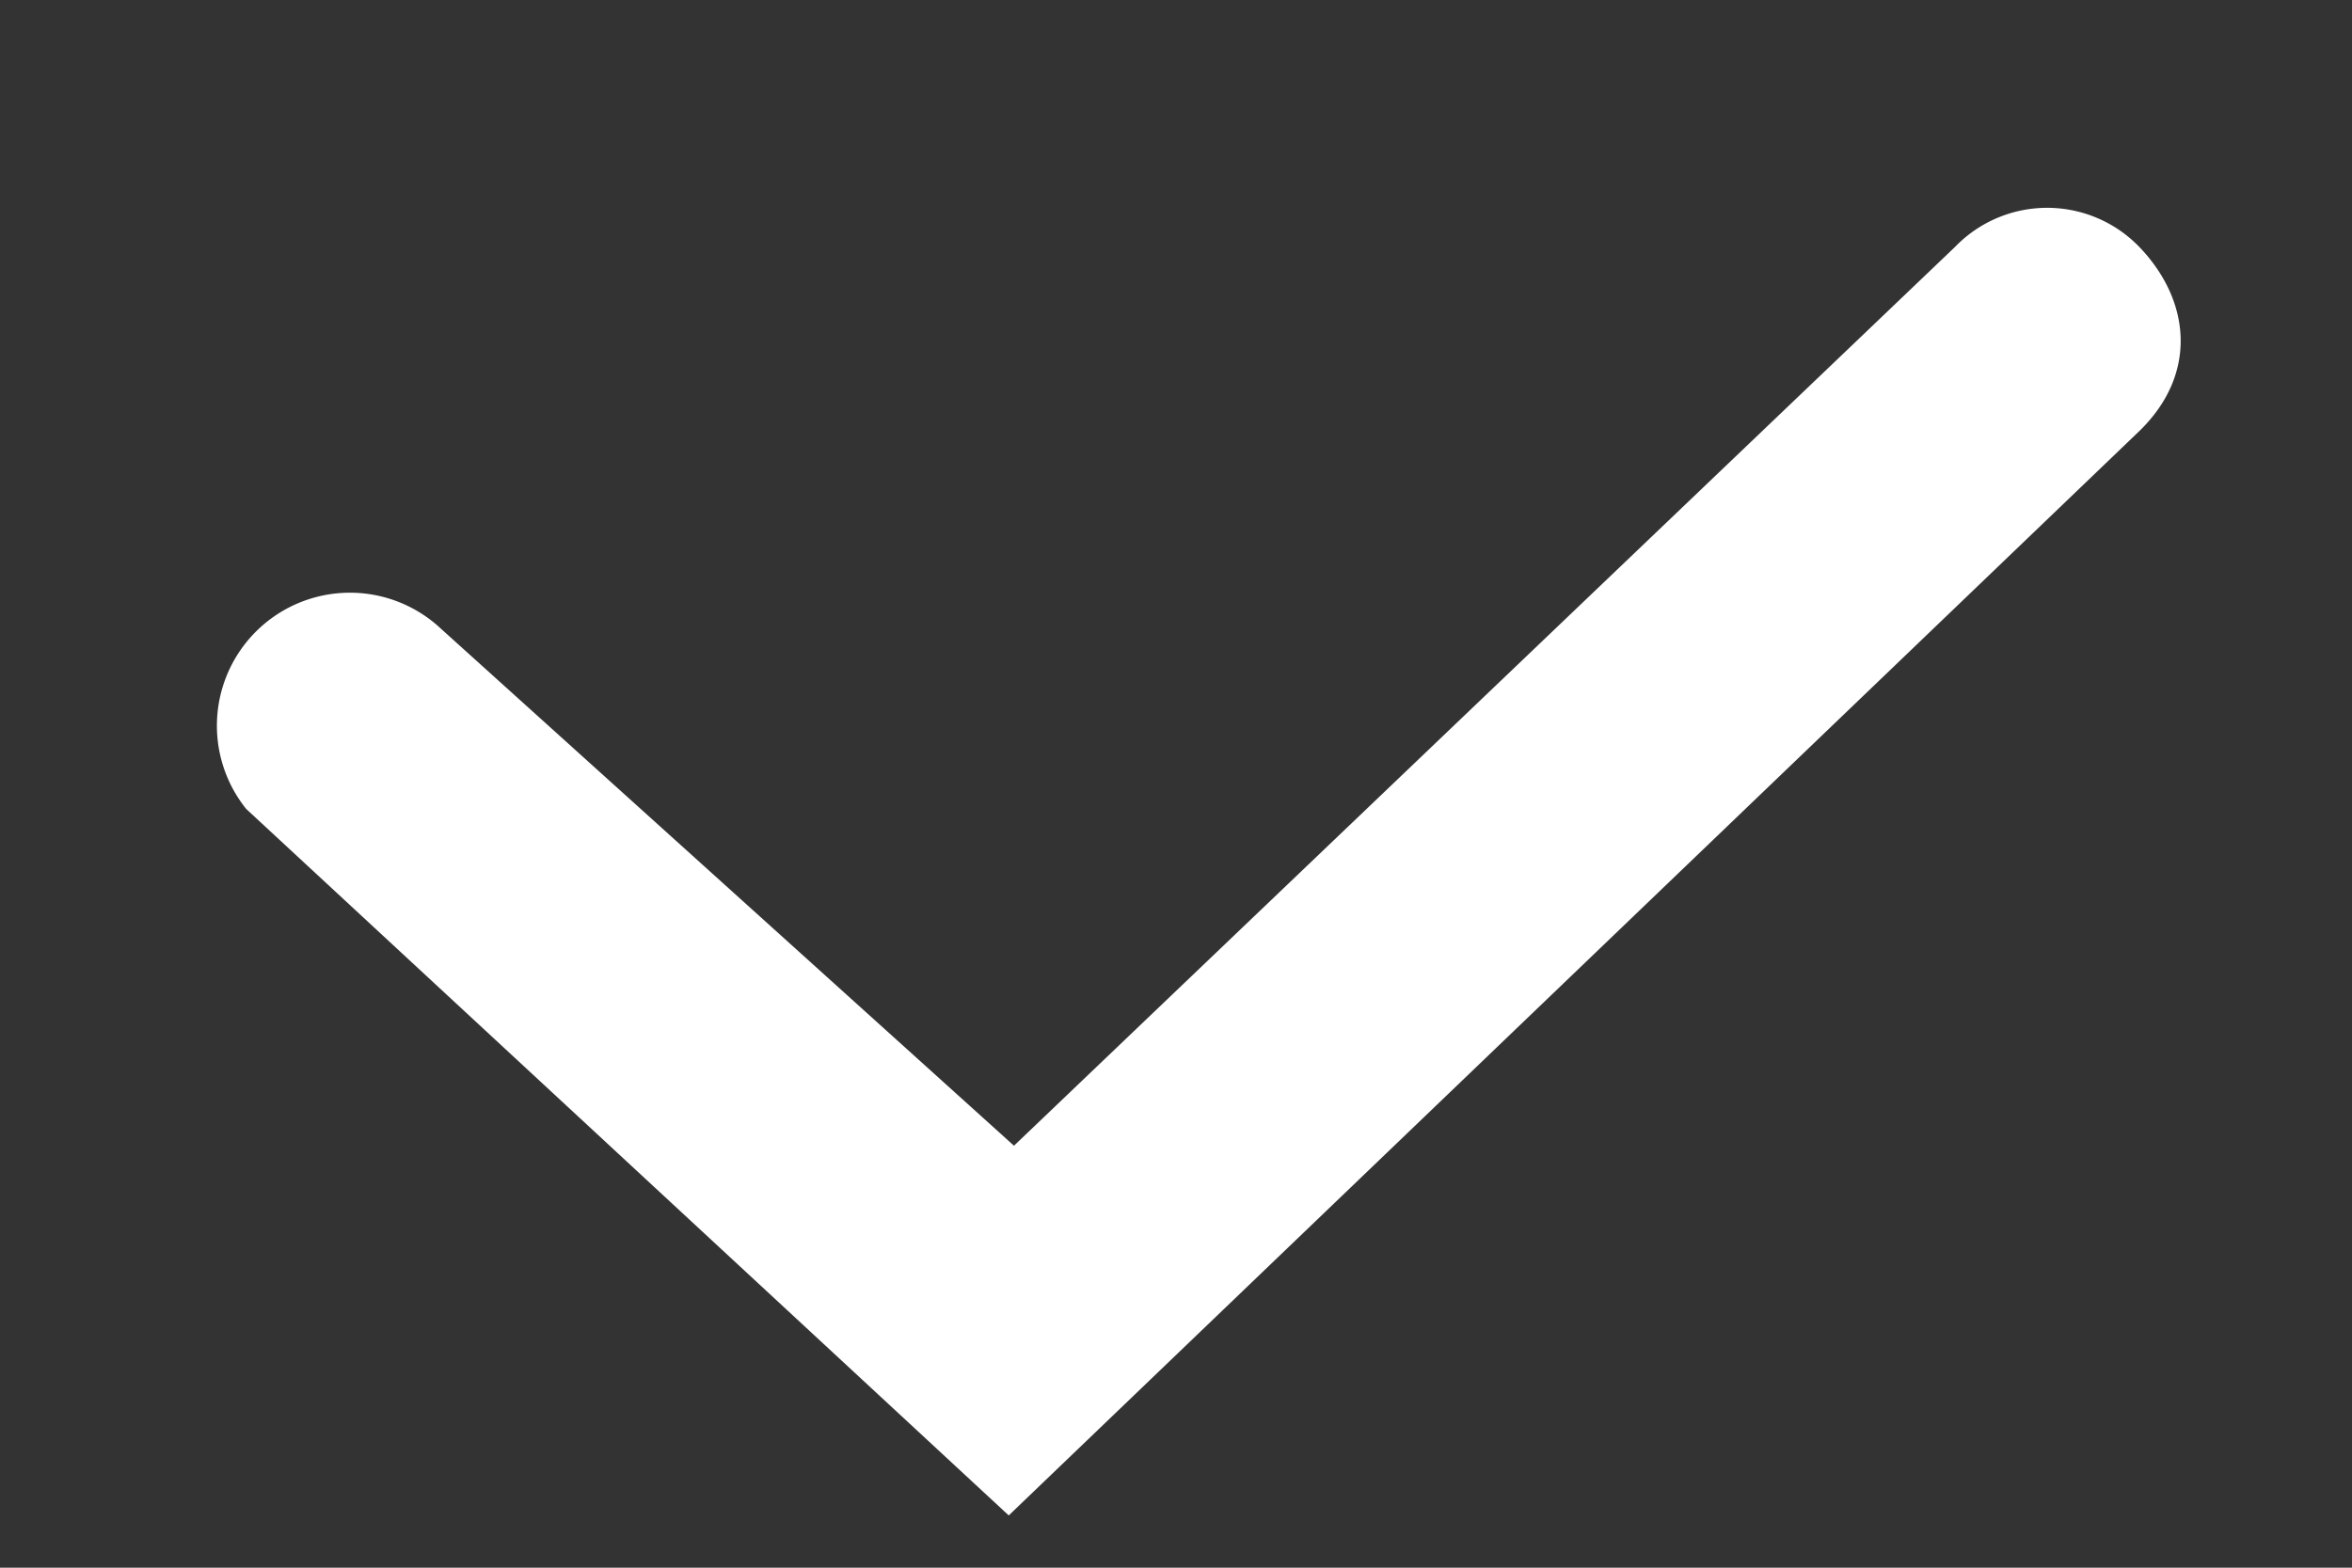 <svg xmlns="http://www.w3.org/2000/svg" width="9" height="6" viewBox="0 0 9 6"><rect x="0" y="0" width="9" height="6" fill="#333333" stroke="none"/><path fill="#FFF" fill-rule="evenodd" d="M8.186.945a.49.49 0 0 0-.705 0L3.88 4.385 1.687 2.406a.509.509 0 0 0-.745.69L3.86 5.8l4.326-4.15c.225-.218.197-.5 0-.705z"/></svg>